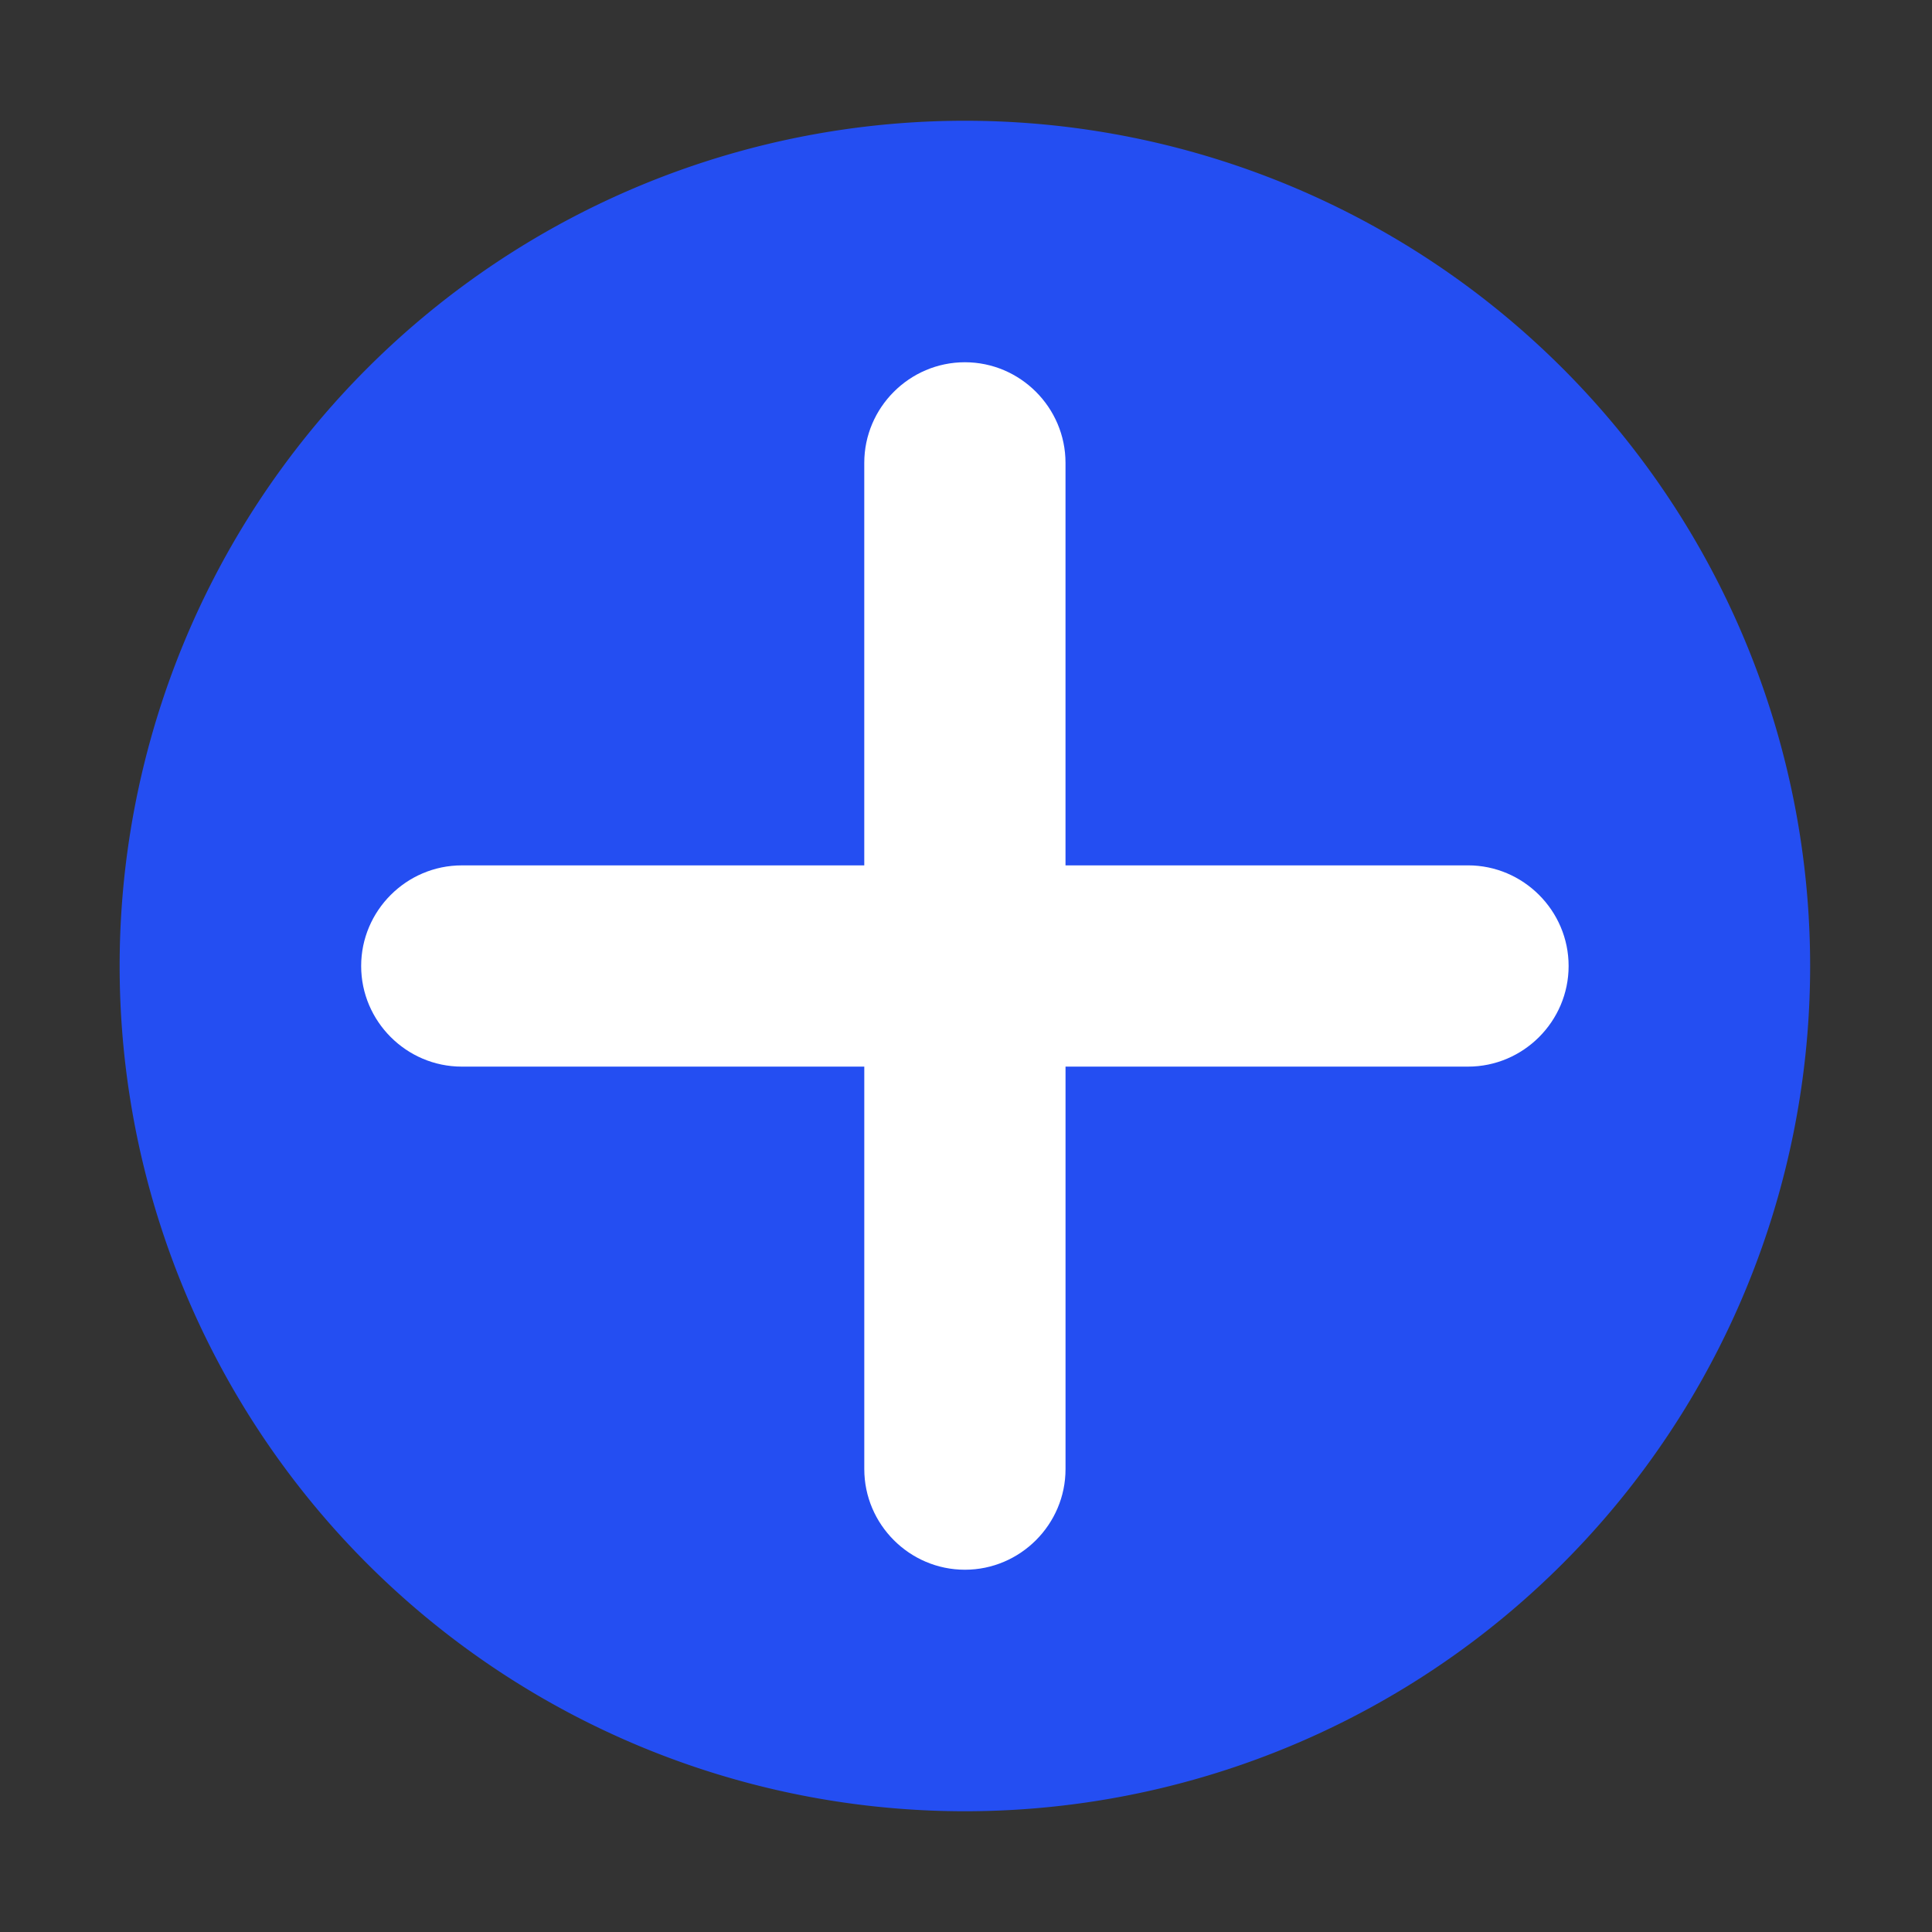 <?xml version="1.0" standalone="no"?><!DOCTYPE svg PUBLIC "-//W3C//DTD SVG 1.1//EN" "http://www.w3.org/Graphics/SVG/1.1/DTD/svg11.dtd"><svg t="1568599687731" class="icon" viewBox="0 0 1024 1024" version="1.1" xmlns="http://www.w3.org/2000/svg" p-id="2078" xmlns:xlink="http://www.w3.org/1999/xlink" width="81" height="81"><rect x="0" y="0" width="1024" height="1024" fill="#333333" stroke="none"/><defs><style type="text/css"></style></defs><path d="M511.41 512m-448 0a448 448 0 1 0 896 0 448 448 0 1 0-896 0Z" fill="#244ef2" p-id="2079" data-spm-anchor-id="a313x.7781069.0.i0" class="selected"></path><path d="M778.08 565.33H564.75v213.33c0 29.33-24 53.33-53.33 53.33s-53.33-24-53.33-53.33V565.33H244.75c-29.33 0-53.33-24-53.33-53.33s24-53.33 53.33-53.33h213.33V245.33c0-29.33 24-53.33 53.33-53.33s53.33 24 53.33 53.33v213.33h213.33c29.33 0 53.33 24 53.33 53.33 0.01 29.34-23.99 53.34-53.32 53.34z" fill="#FFFFFF" p-id="2080"></path></svg>
